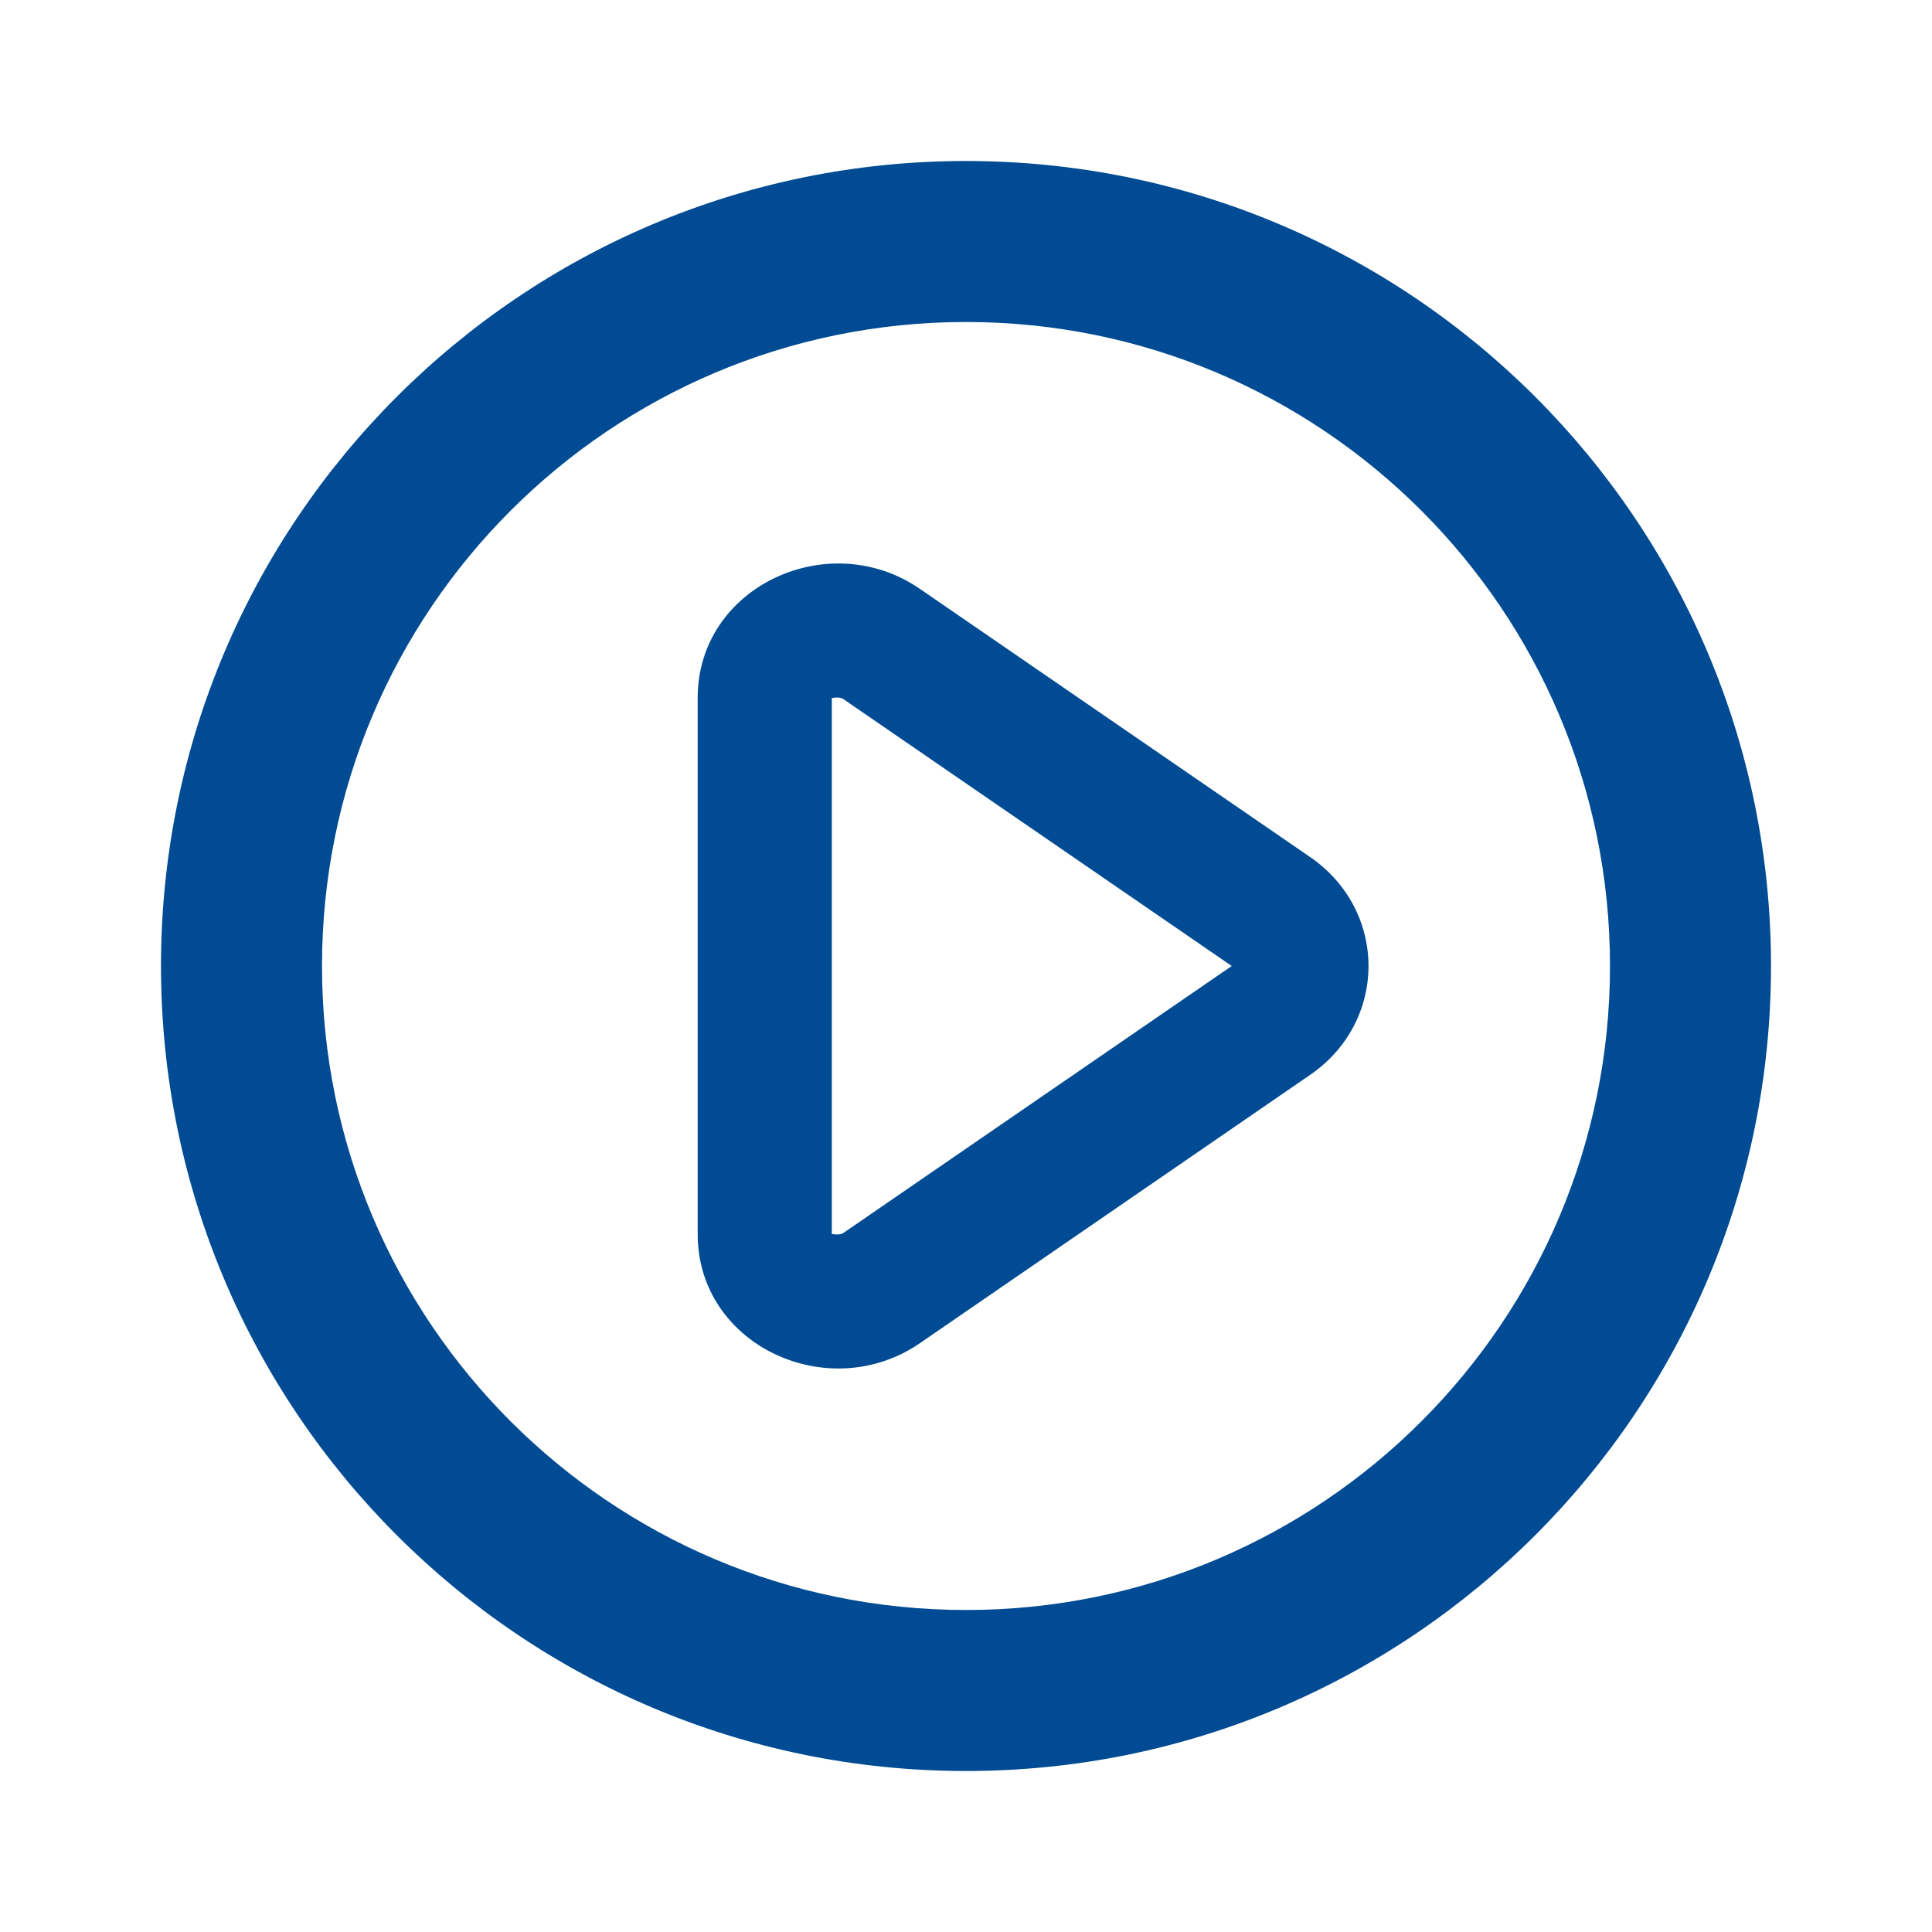 <svg xmlns="http://www.w3.org/2000/svg" xmlns:xlink="http://www.w3.org/1999/xlink" width="24" height="24" viewBox="0 0 24 24">
    <defs>
        <filter id="prefix__a">
            <feColorMatrix in="SourceGraphic" values="0 0 0 0 0 0 0 0 0 0.294 0 0 0 0 0.576 0 0 0 1 0"/>
        </filter>
        <path id="prefix__b" d="M12 2c5.523 0 10 4.477 10 10s-4.477 10-10 10S2 17.523 2 12 6.477 2 12 2zm0 2c-4.418 0-8 3.582-8 8s3.582 8 8 8 8-3.582 8-8-3.582-8-8-8zm-.573 3.315l4.847 3.331c.968.665.968 2.043 0 2.707l-4.846 3.332c-1.132.779-2.761.032-2.761-1.353V8.668c0-1.385 1.63-2.132 2.76-1.353zm-1.094 1.353v6.664c0-.012.083.026.15-.02L15.301 12l-4.819-3.312c-.066-.046-.149-.008-.149-.02z"/>
    </defs>
    <g fill="none" fill-rule="evenodd" filter="url(#prefix__a)" transform="translate(-1007 -1468)">
        <g transform="translate(1007 1468)">
            <use fill="#004B93" xlink:href="#prefix__b"/>
        </g>
    </g>
</svg>

